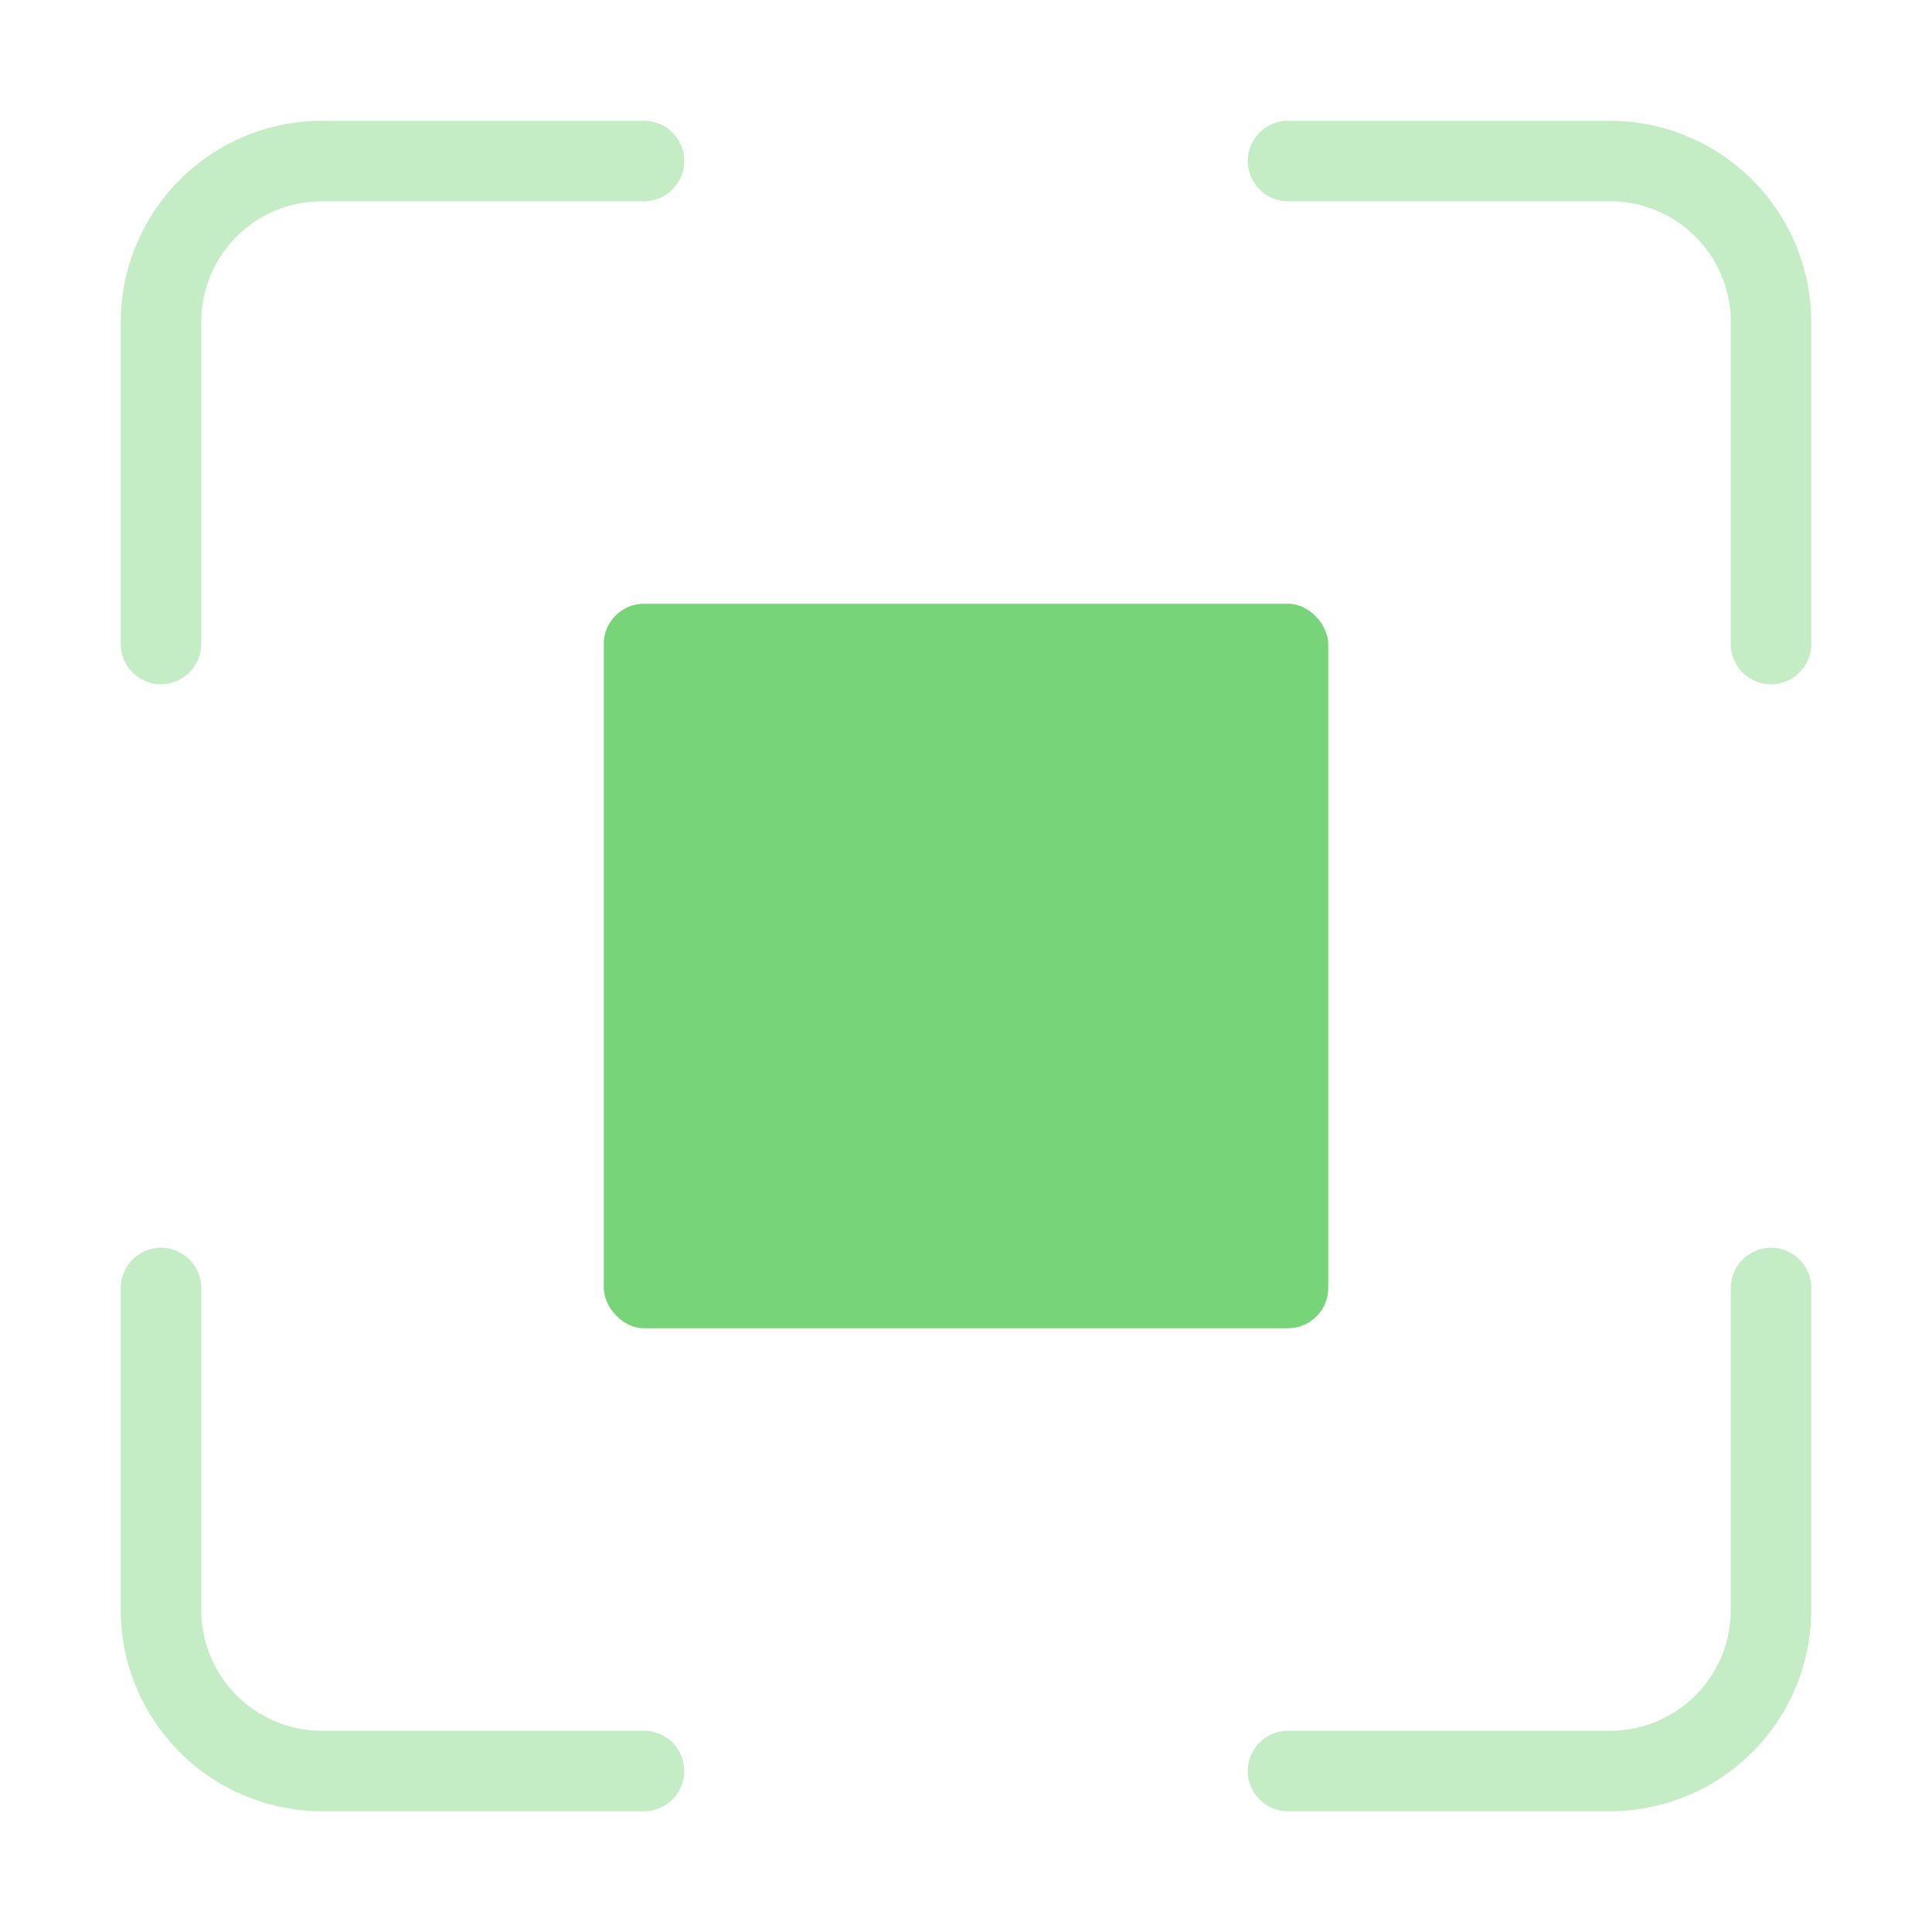 <svg xmlns="http://www.w3.org/2000/svg" height="48" width="48" viewBox="0 0 48 48"><title>maximize</title><g class="nc-icon-wrapper"><path d="M4,17a1,1,0,0,0,1-1V8A3,3,0,0,1,8,5h8a1,1,0,0,0,0-2H8A5.006,5.006,0,0,0,3,8v8A1,1,0,0,0,4,17Z" fill="#c5edc5"></path><path d="M40,3H32a1,1,0,0,0,0,2h8a3,3,0,0,1,3,3v8a1,1,0,0,0,2,0V8A5.006,5.006,0,0,0,40,3Z" fill="#c5edc5"></path><path d="M44,31a1,1,0,0,0-1,1v8a3,3,0,0,1-3,3H32a1,1,0,0,0,0,2h8a5.006,5.006,0,0,0,5-5V32A1,1,0,0,0,44,31Z" fill="#c5edc5"></path><path d="M16,43H8a3,3,0,0,1-3-3V32a1,1,0,0,0-2,0v8a5.006,5.006,0,0,0,5,5h8a1,1,0,0,0,0-2Z" fill="#c5edc5"></path><rect x="15" y="15" width="18" height="18" rx="1" fill="#78d478"></rect></g></svg>